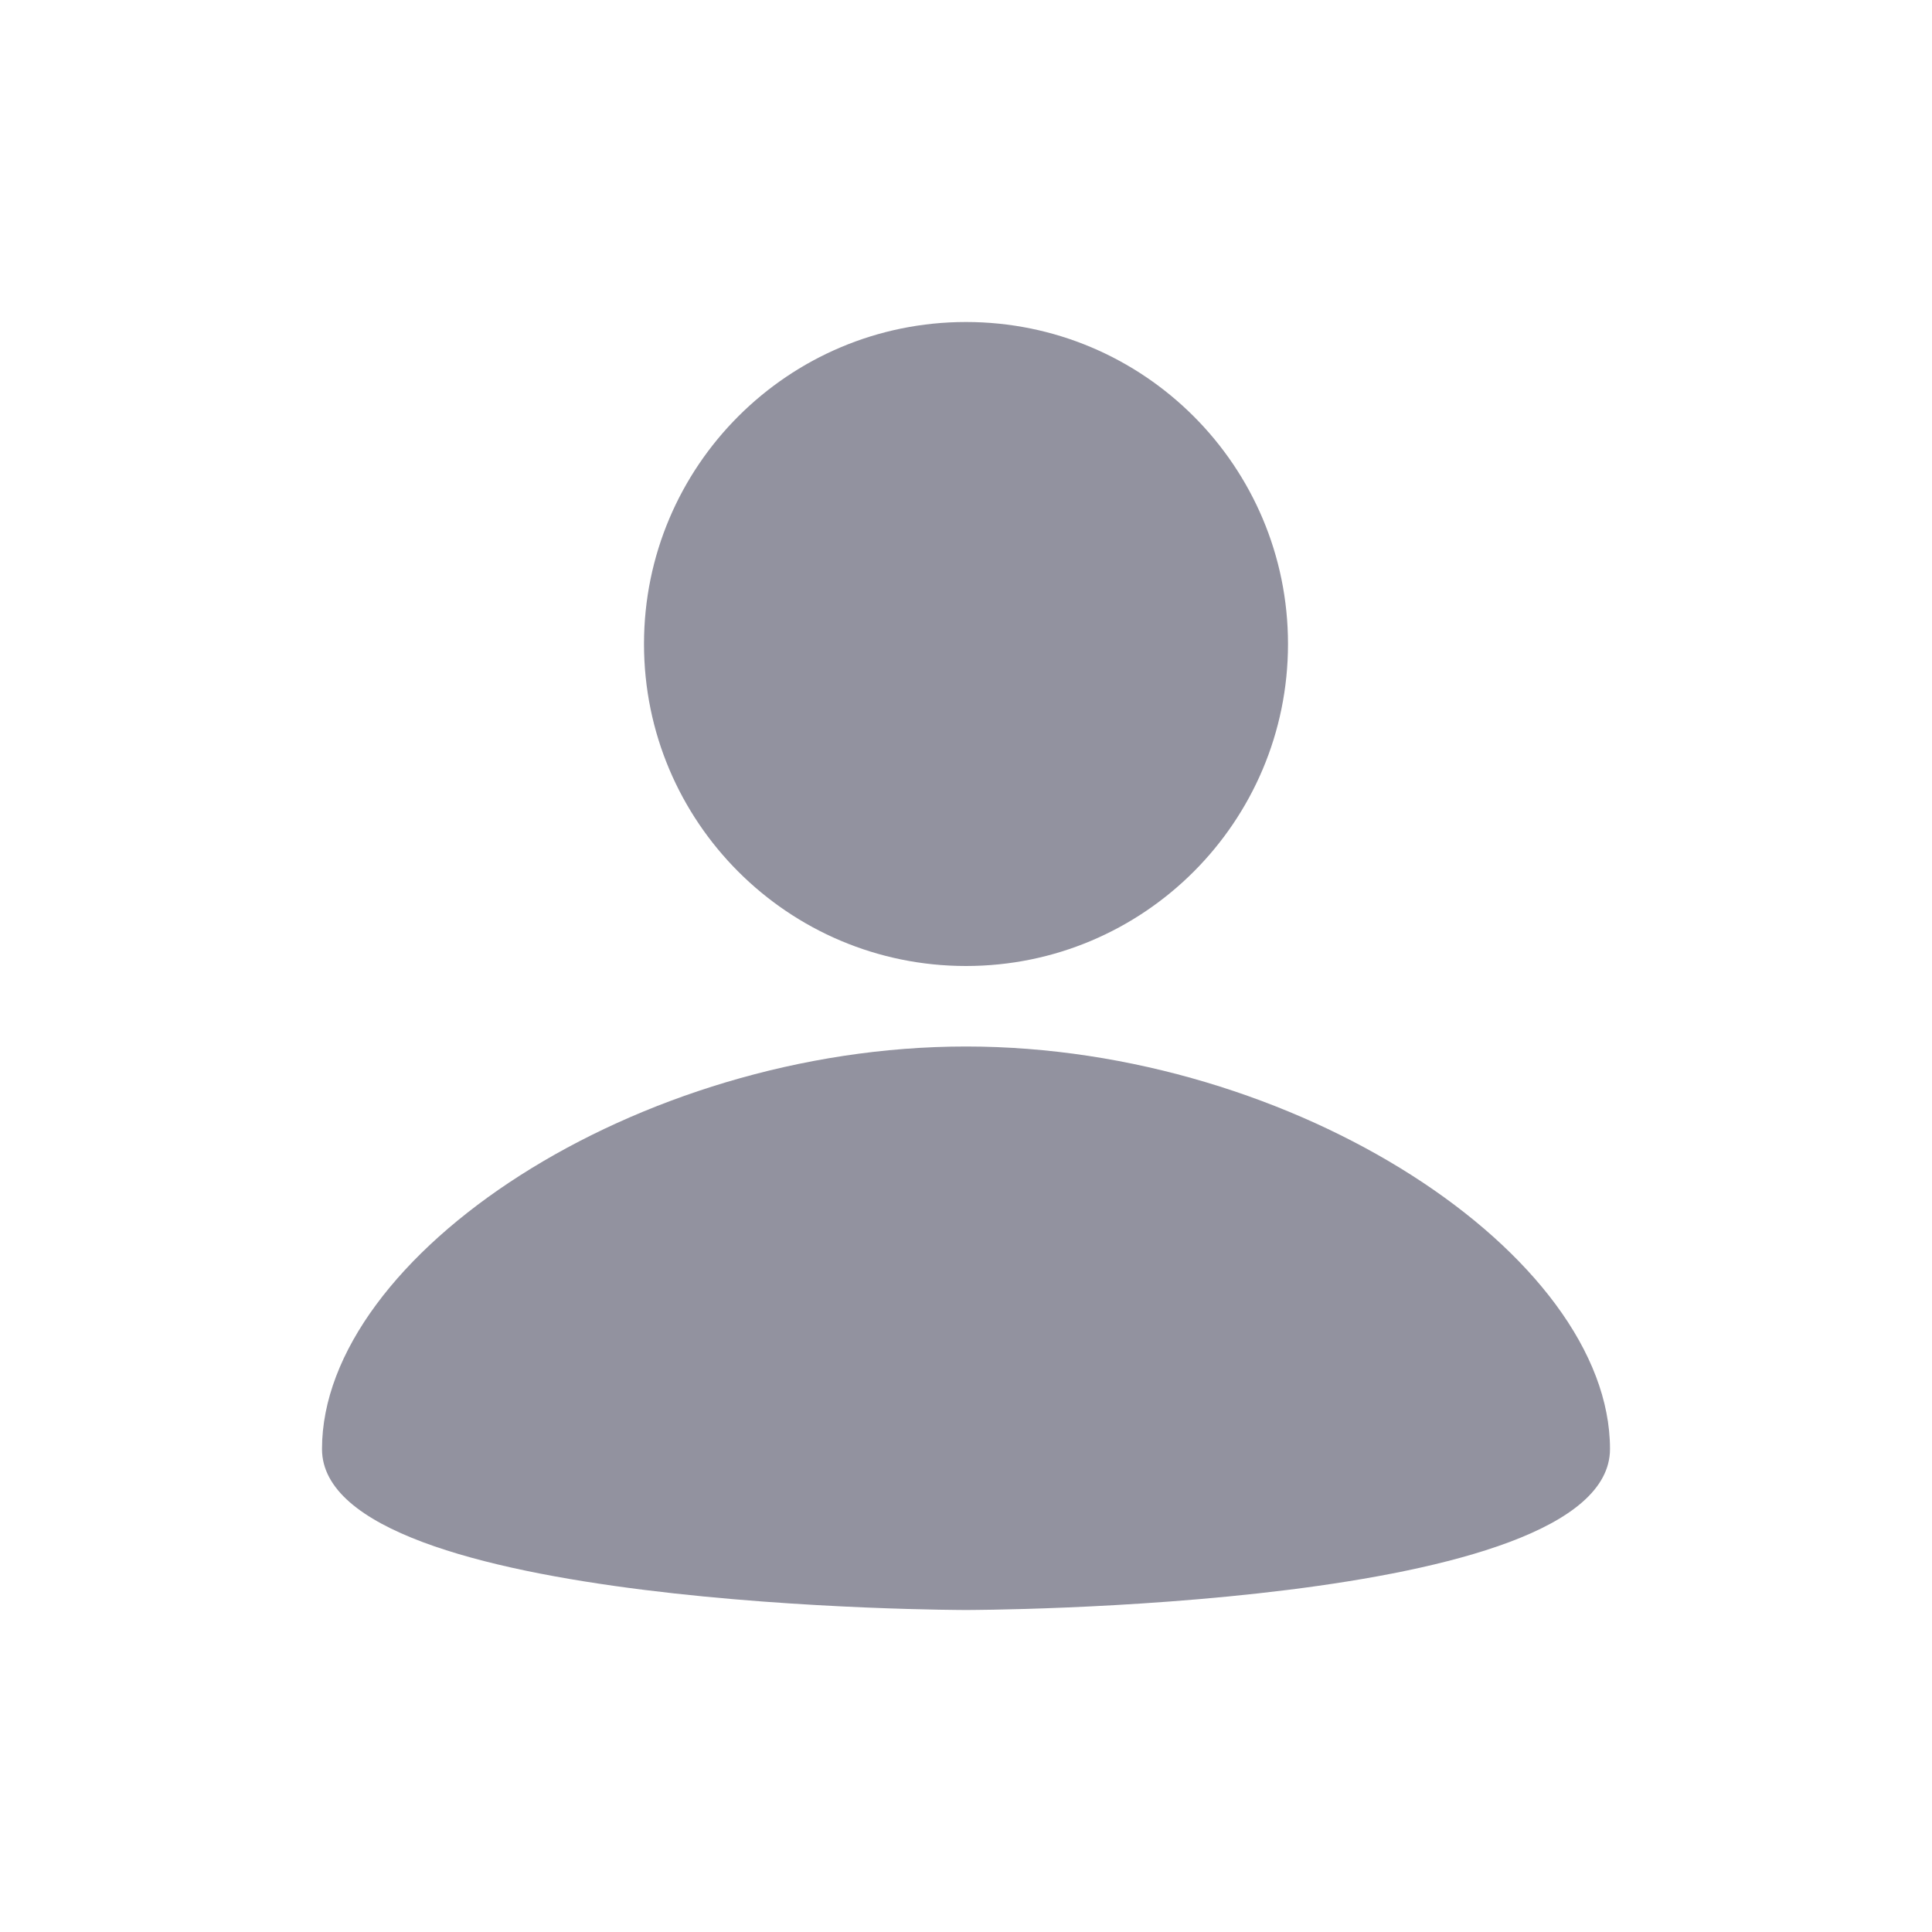 <svg width="24" height="24" viewBox="0 0 48 48" fill="none" xmlns="http://www.w3.org/2000/svg">
<path d="M24 8C28.418 8 32 11.582 32 16C32 20.418 28.418 24 24 24C19.582 24 16 20.418 16 16C16 11.582 19.582 8 24 8ZM24 40C24 40 40 40 40 36C40 31.2 32.2 26 24 26C15.8 26 8 31.2 8 36C8 40 24 40 24 40Z" fill="#92929F"/>
</svg>
